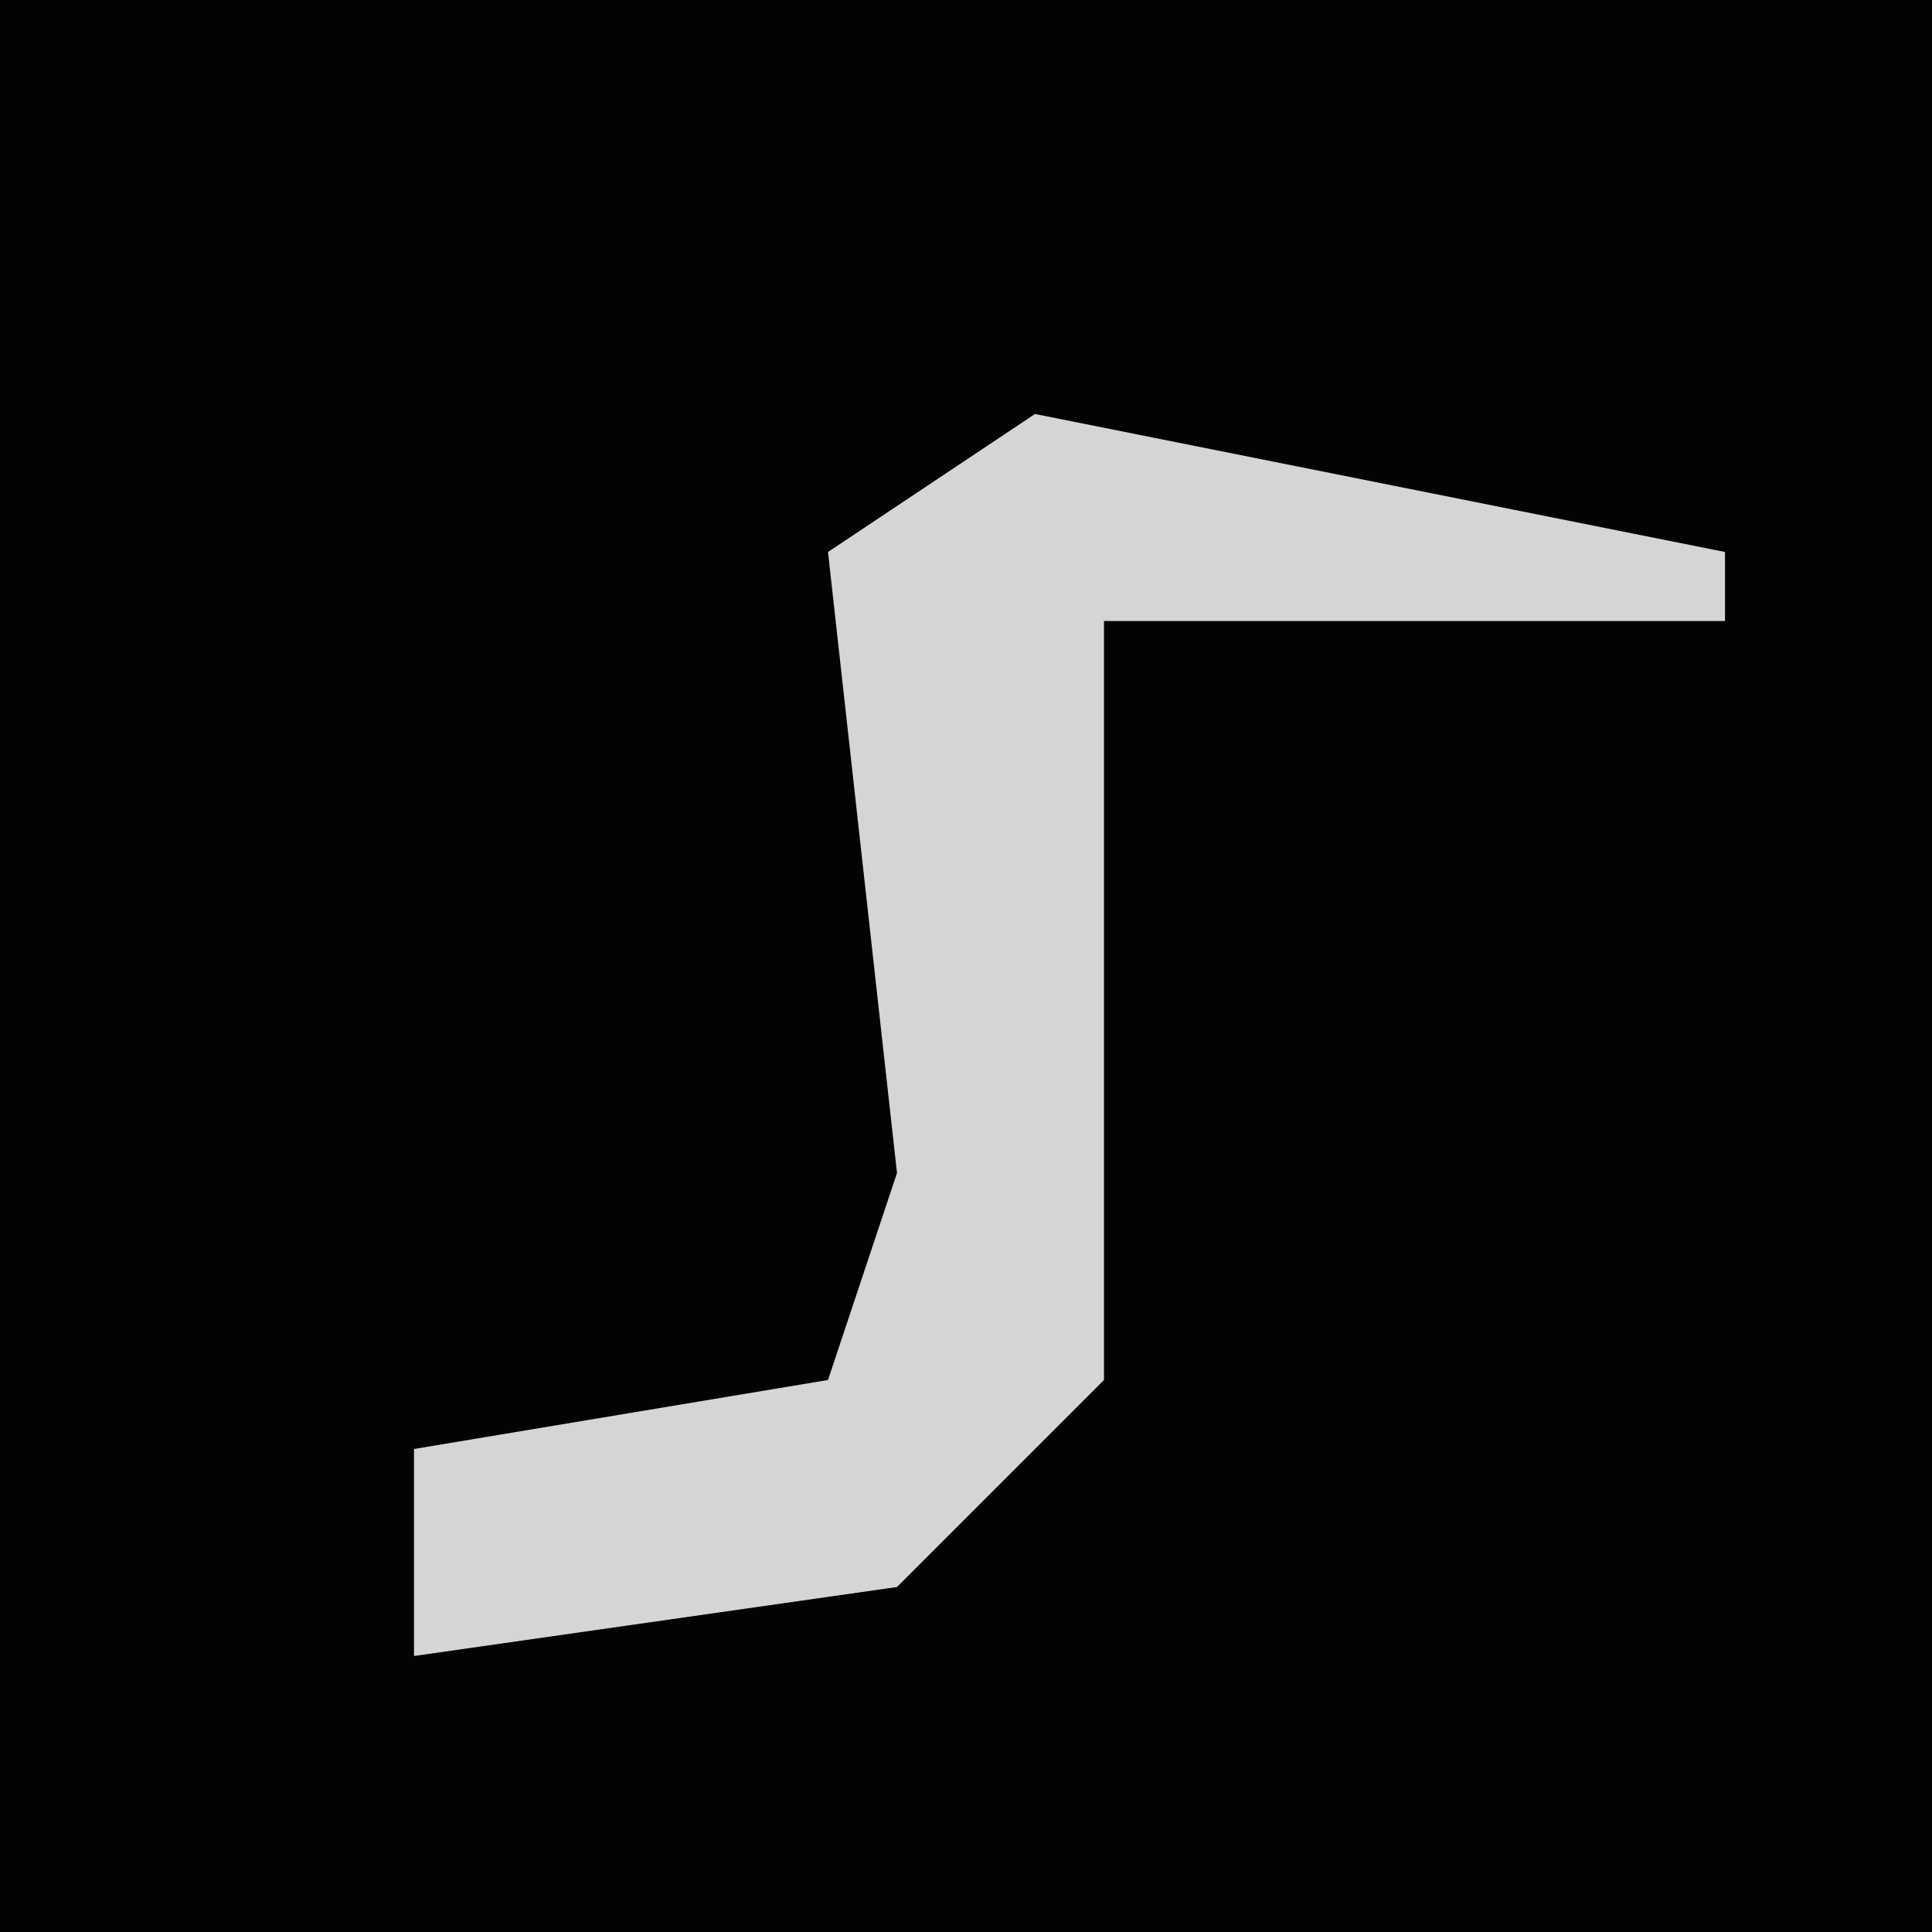 <?xml version="1.0" encoding="UTF-8"?>
<svg version="1.1" xmlns="http://www.w3.org/2000/svg" width="28" height="28">
<path d="M0,0 L28,0 L28,28 L0,28 Z " fill="#030303" transform="translate(0,0)"/>
<path d="M0,0 L10,2 L10,3 L1,3 L1,10 L1,14 L-2,17 L-9,18 L-9,15 L-3,14 L-2,11 L-3,2 Z " fill="#D5D5D5" transform="translate(15,6)"/>
</svg>
